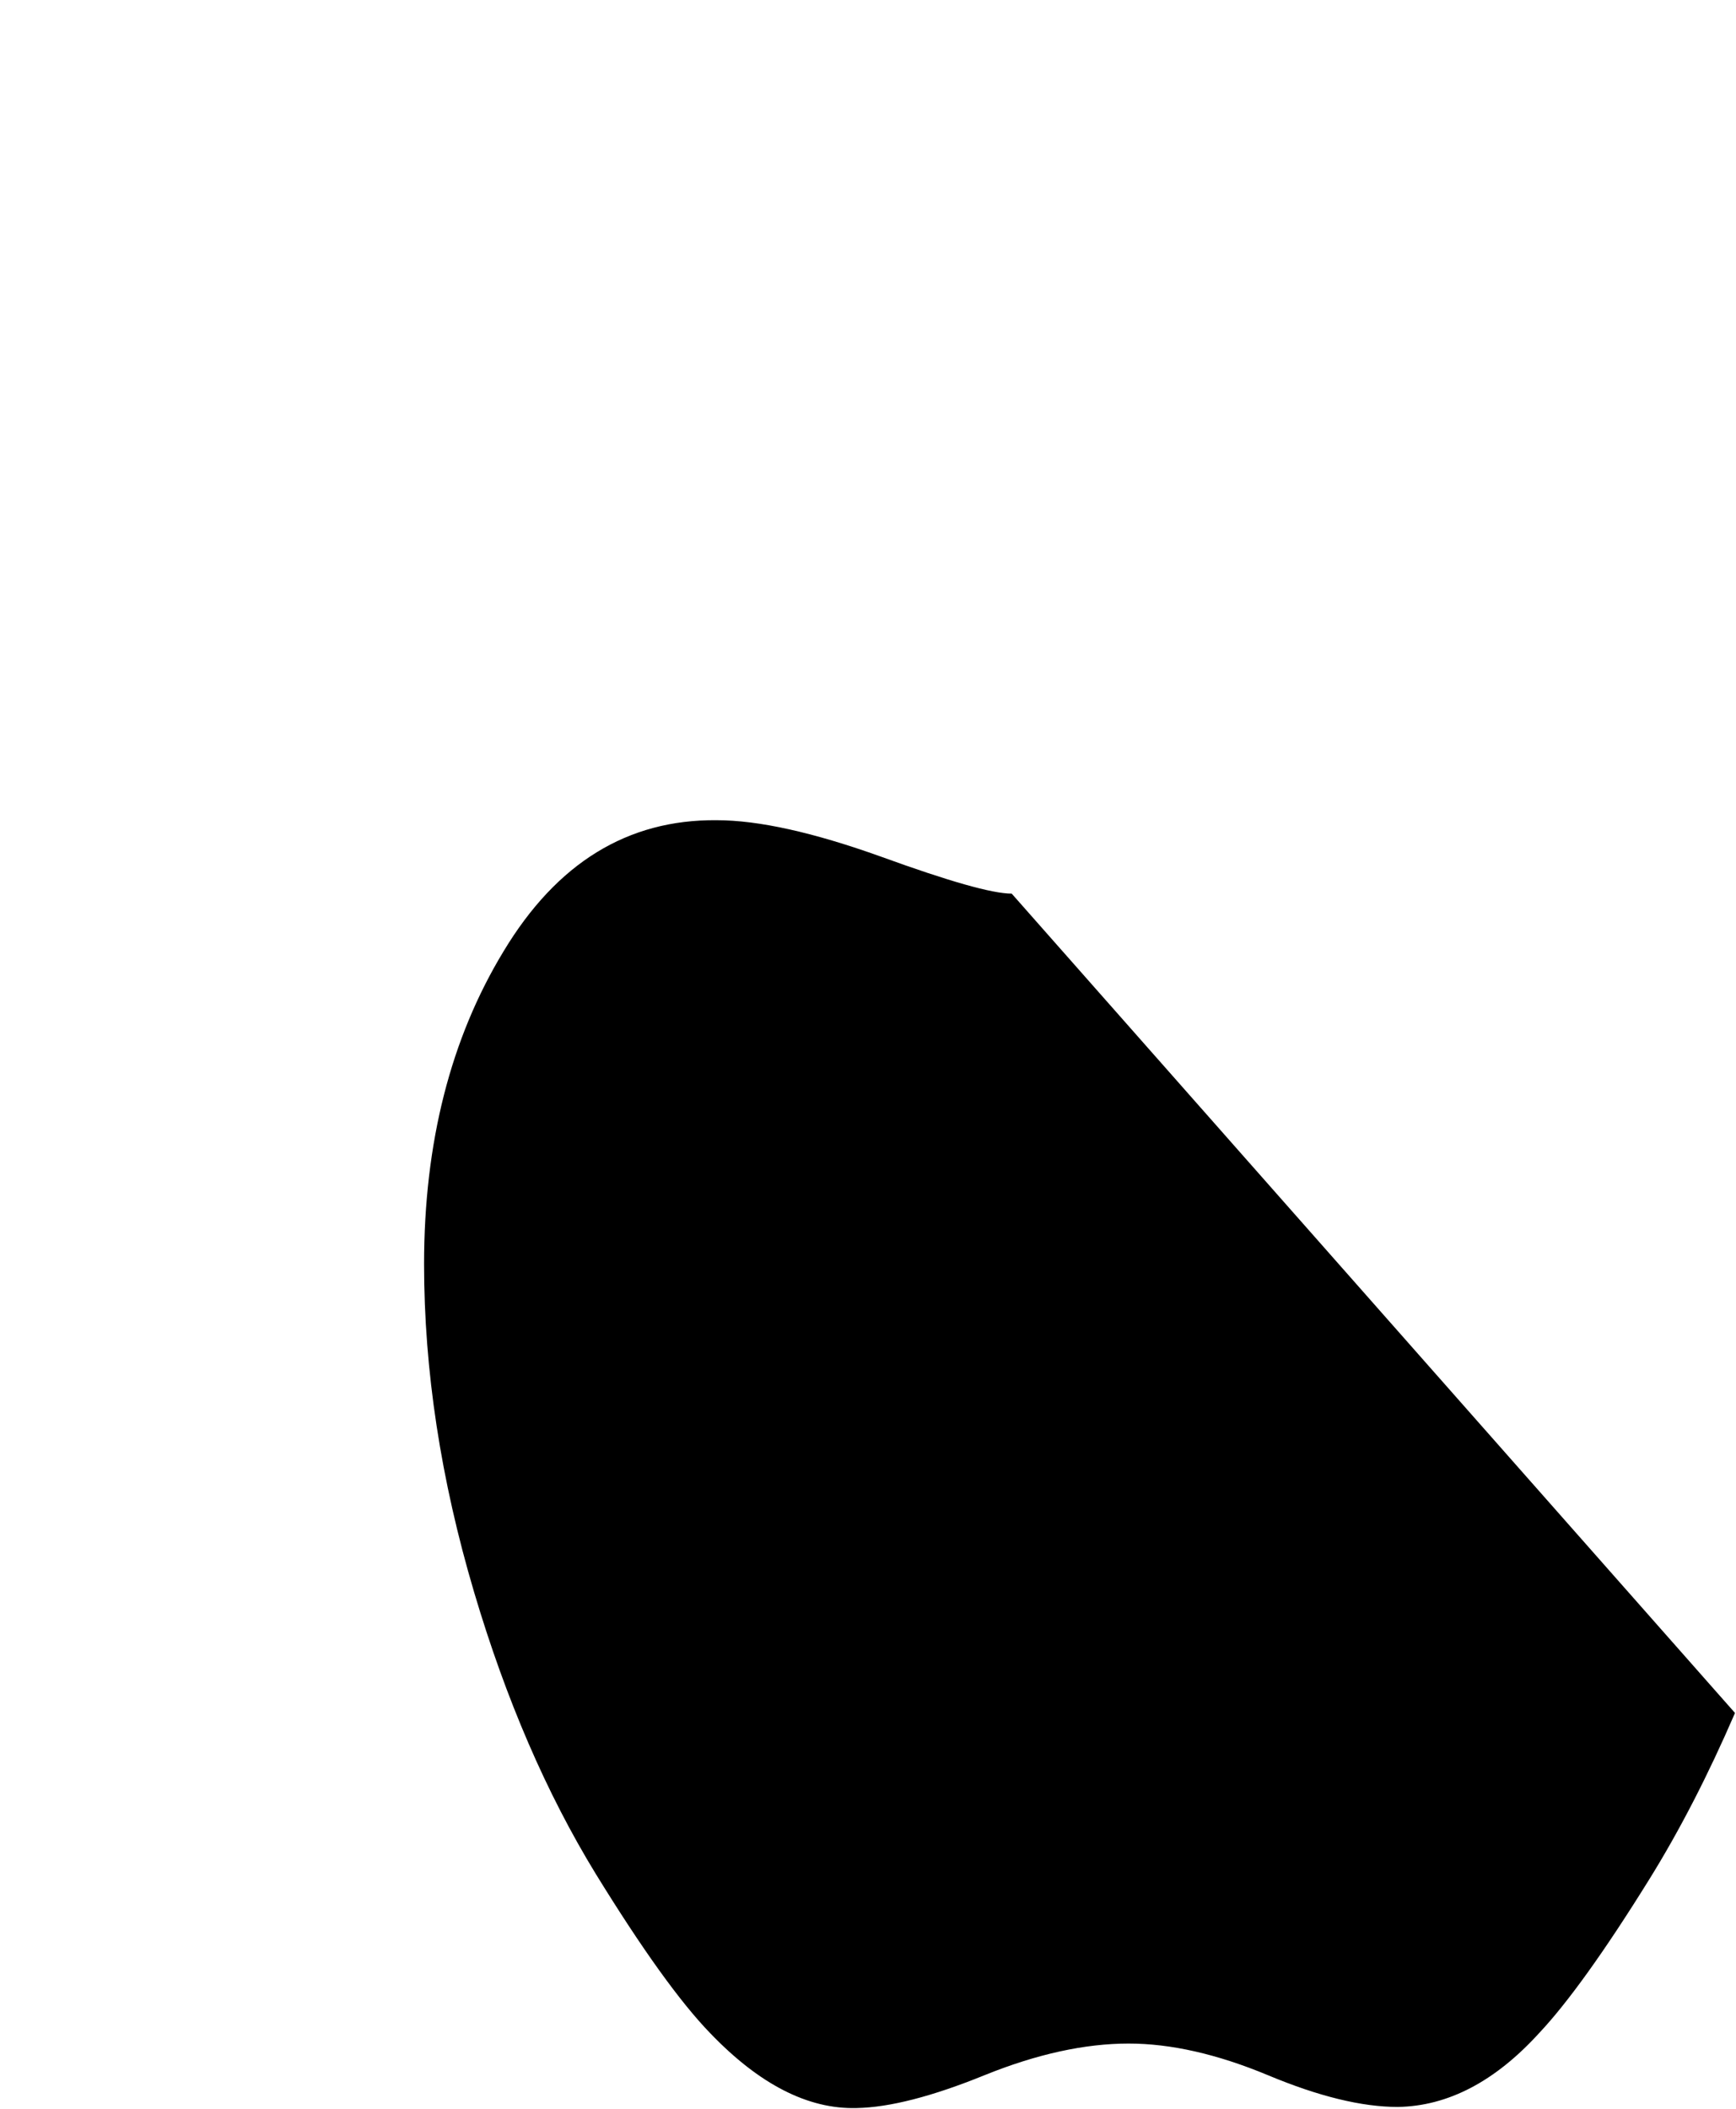 
<svg xmlns="http://www.w3.org/2000/svg" viewBox="0 0 14 17"><path d="M13.992 13.809c-.215.497-.445.945-.693 1.344-.362.583-.659.995-.887 1.237-.355.39-.736.589-1.14.595-.29 0-.638-.085-1.047-.256-.408-.17-.783-.255-1.123-.255-.354 0-.742.085-1.162.255-.421.171-.765.26-1.033.265-.39.01-.782-.19-1.178-.602-.243-.25-.55-.678-.924-1.285-.398-.65-.725-1.407-.981-2.27-.27-.91-.404-1.792-.404-2.647 0-.978.214-1.818.641-2.521.43-.714 1.001-1.063 1.717-1.057.341 0 .784.099 1.33.295.543.197.893.297 1.051.297.115 0..."/></svg>
